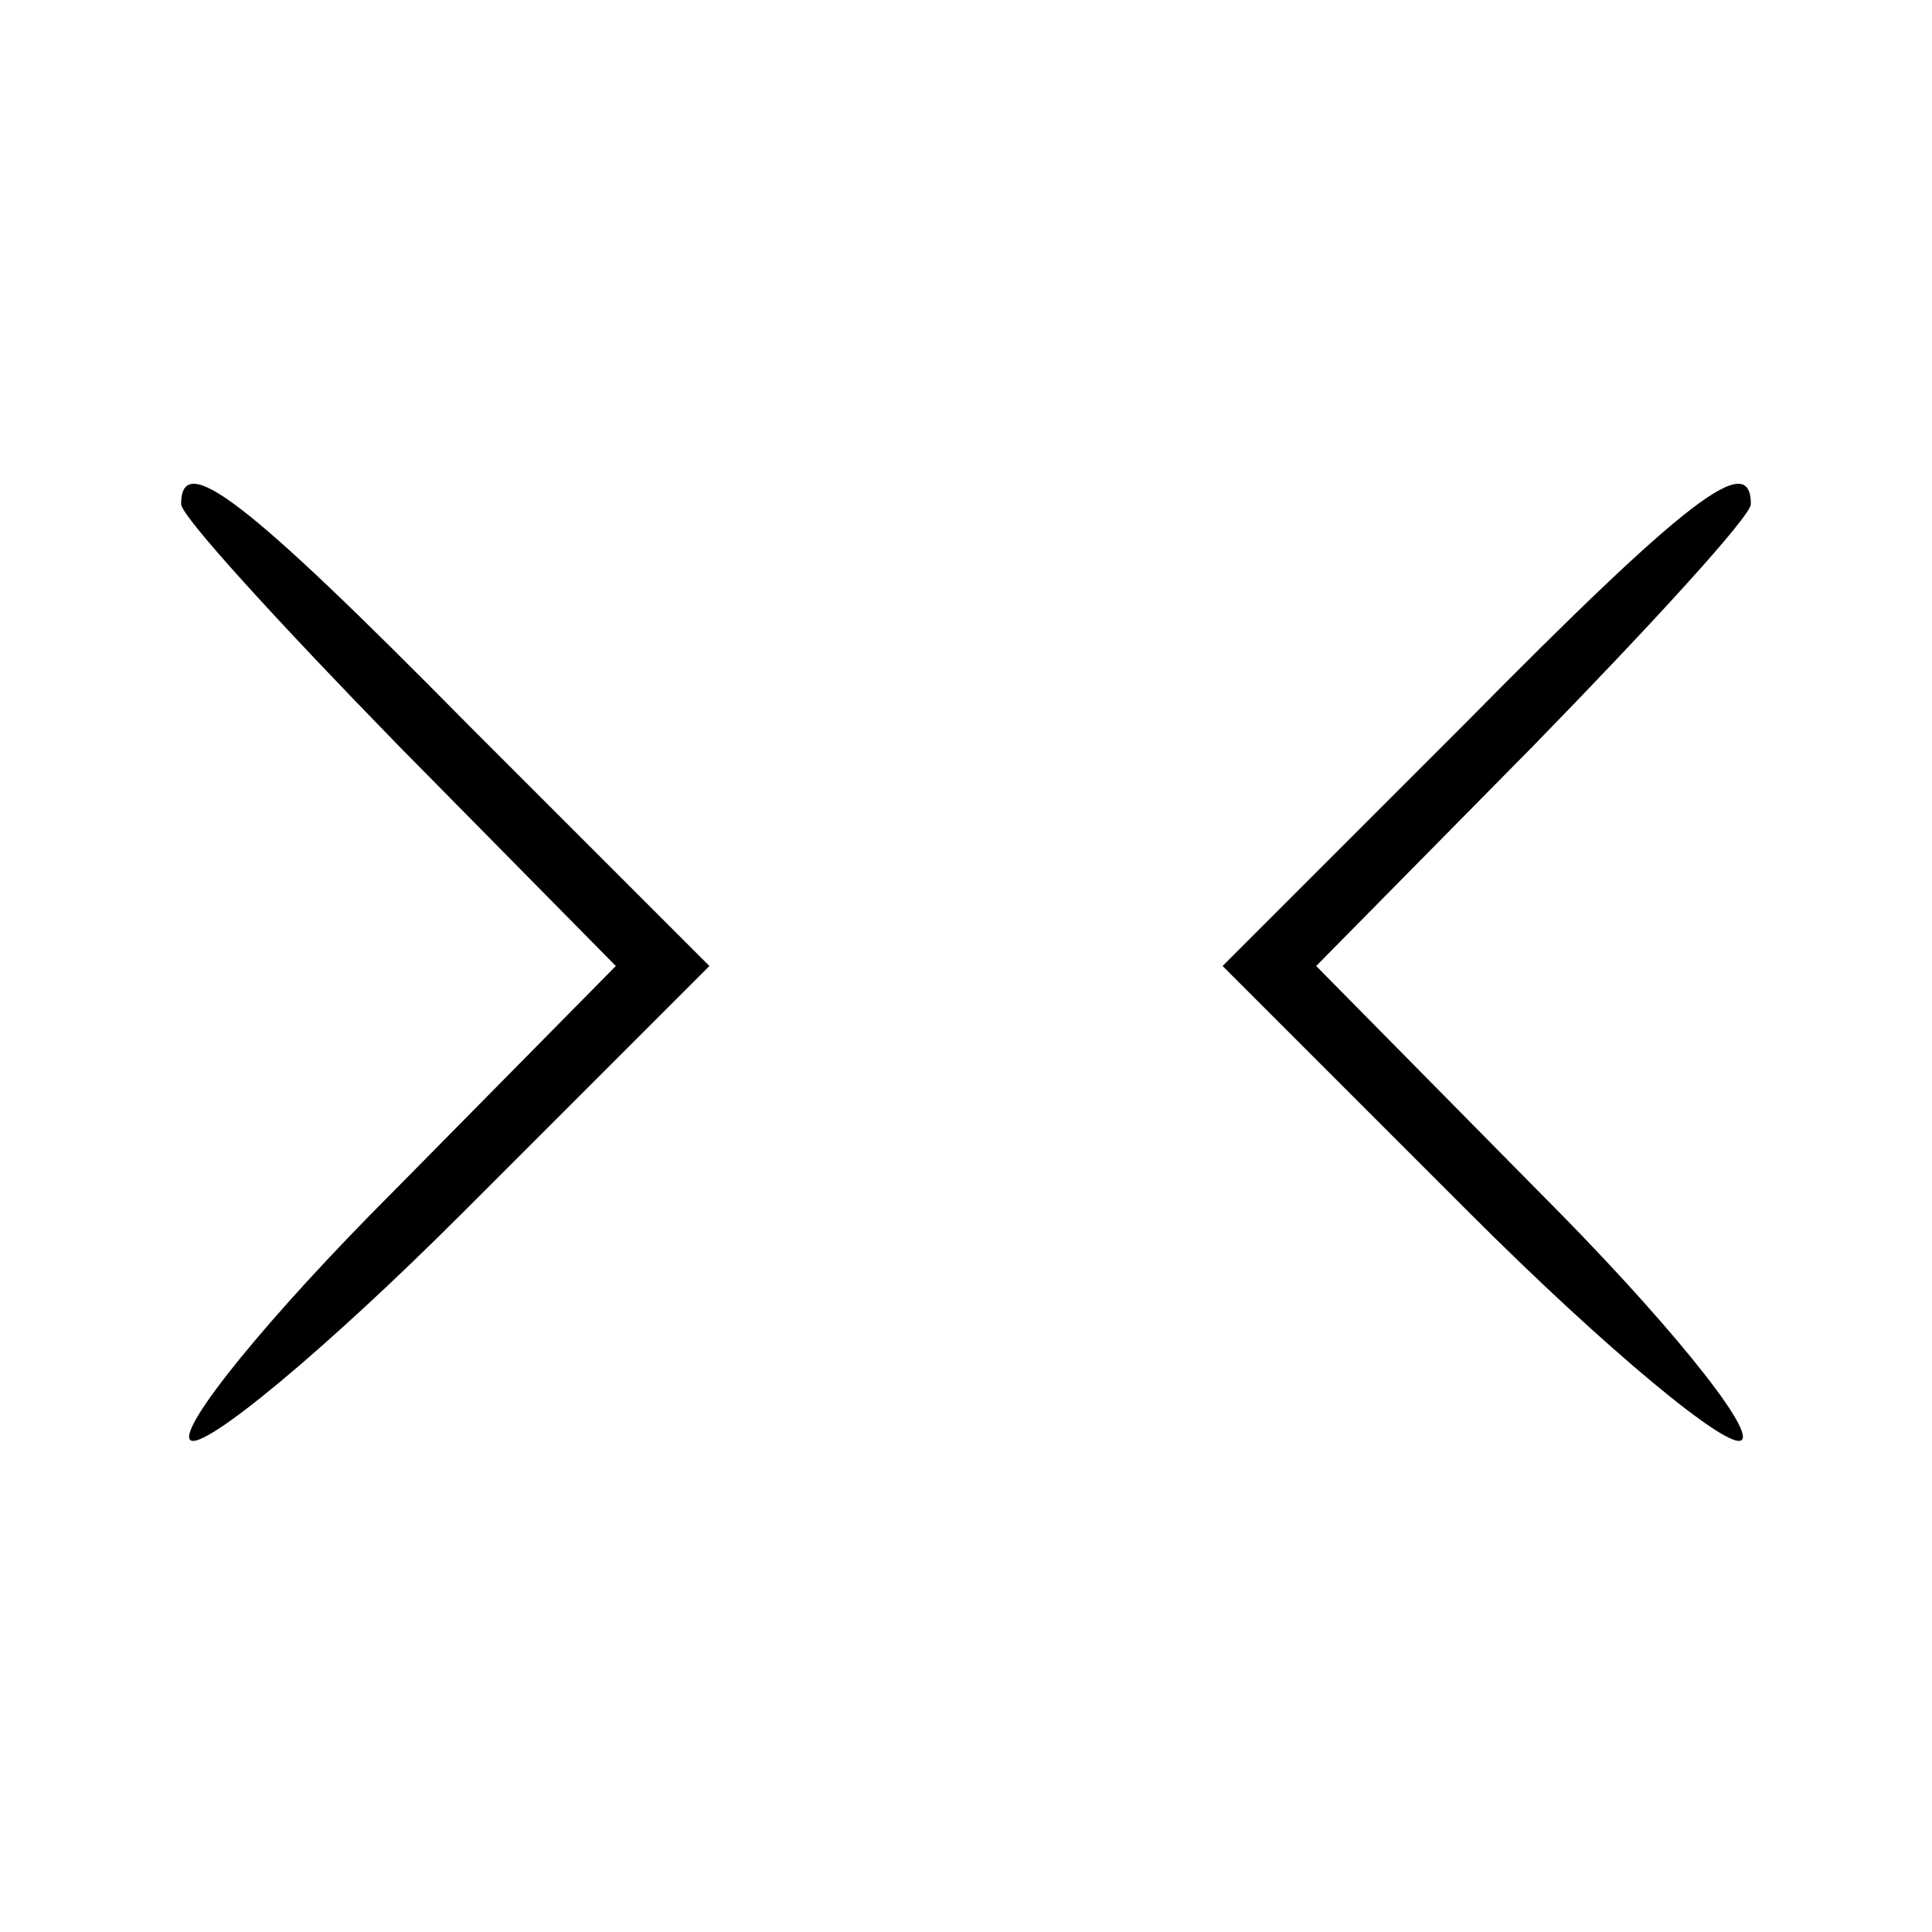 <?xml version="1.0" standalone="no"?>
<!DOCTYPE svg PUBLIC "-//W3C//DTD SVG 20010904//EN"
 "http://www.w3.org/TR/2001/REC-SVG-20010904/DTD/svg10.dtd">
<svg version="1.0" xmlns="http://www.w3.org/2000/svg"
 width="64pt" height="64pt" viewBox="0 0 64 64"
 preserveAspectRatio="xMidYMid meet">

<g transform="translate(0,64) scale(0.1,-0.1)"
fill="#000000" stroke="none">
<path d="M60 473 c0 -4 33 -40 72 -80 l72 -73 -74 -75 c-41 -41 -71 -78 -67
-82 4 -4 45 30 90 75 l82 82 -80 80 c-74 75 -95 91 -95 73z"/>
<path d="M485 400 l-80 -80 82 -82 c45 -45 86 -79 90 -75 4 4 -26 41 -67 82
l-74 75 72 73 c39 40 72 76 72 80 0 18 -21 2 -95 -73z"/>
</g>
</svg>

